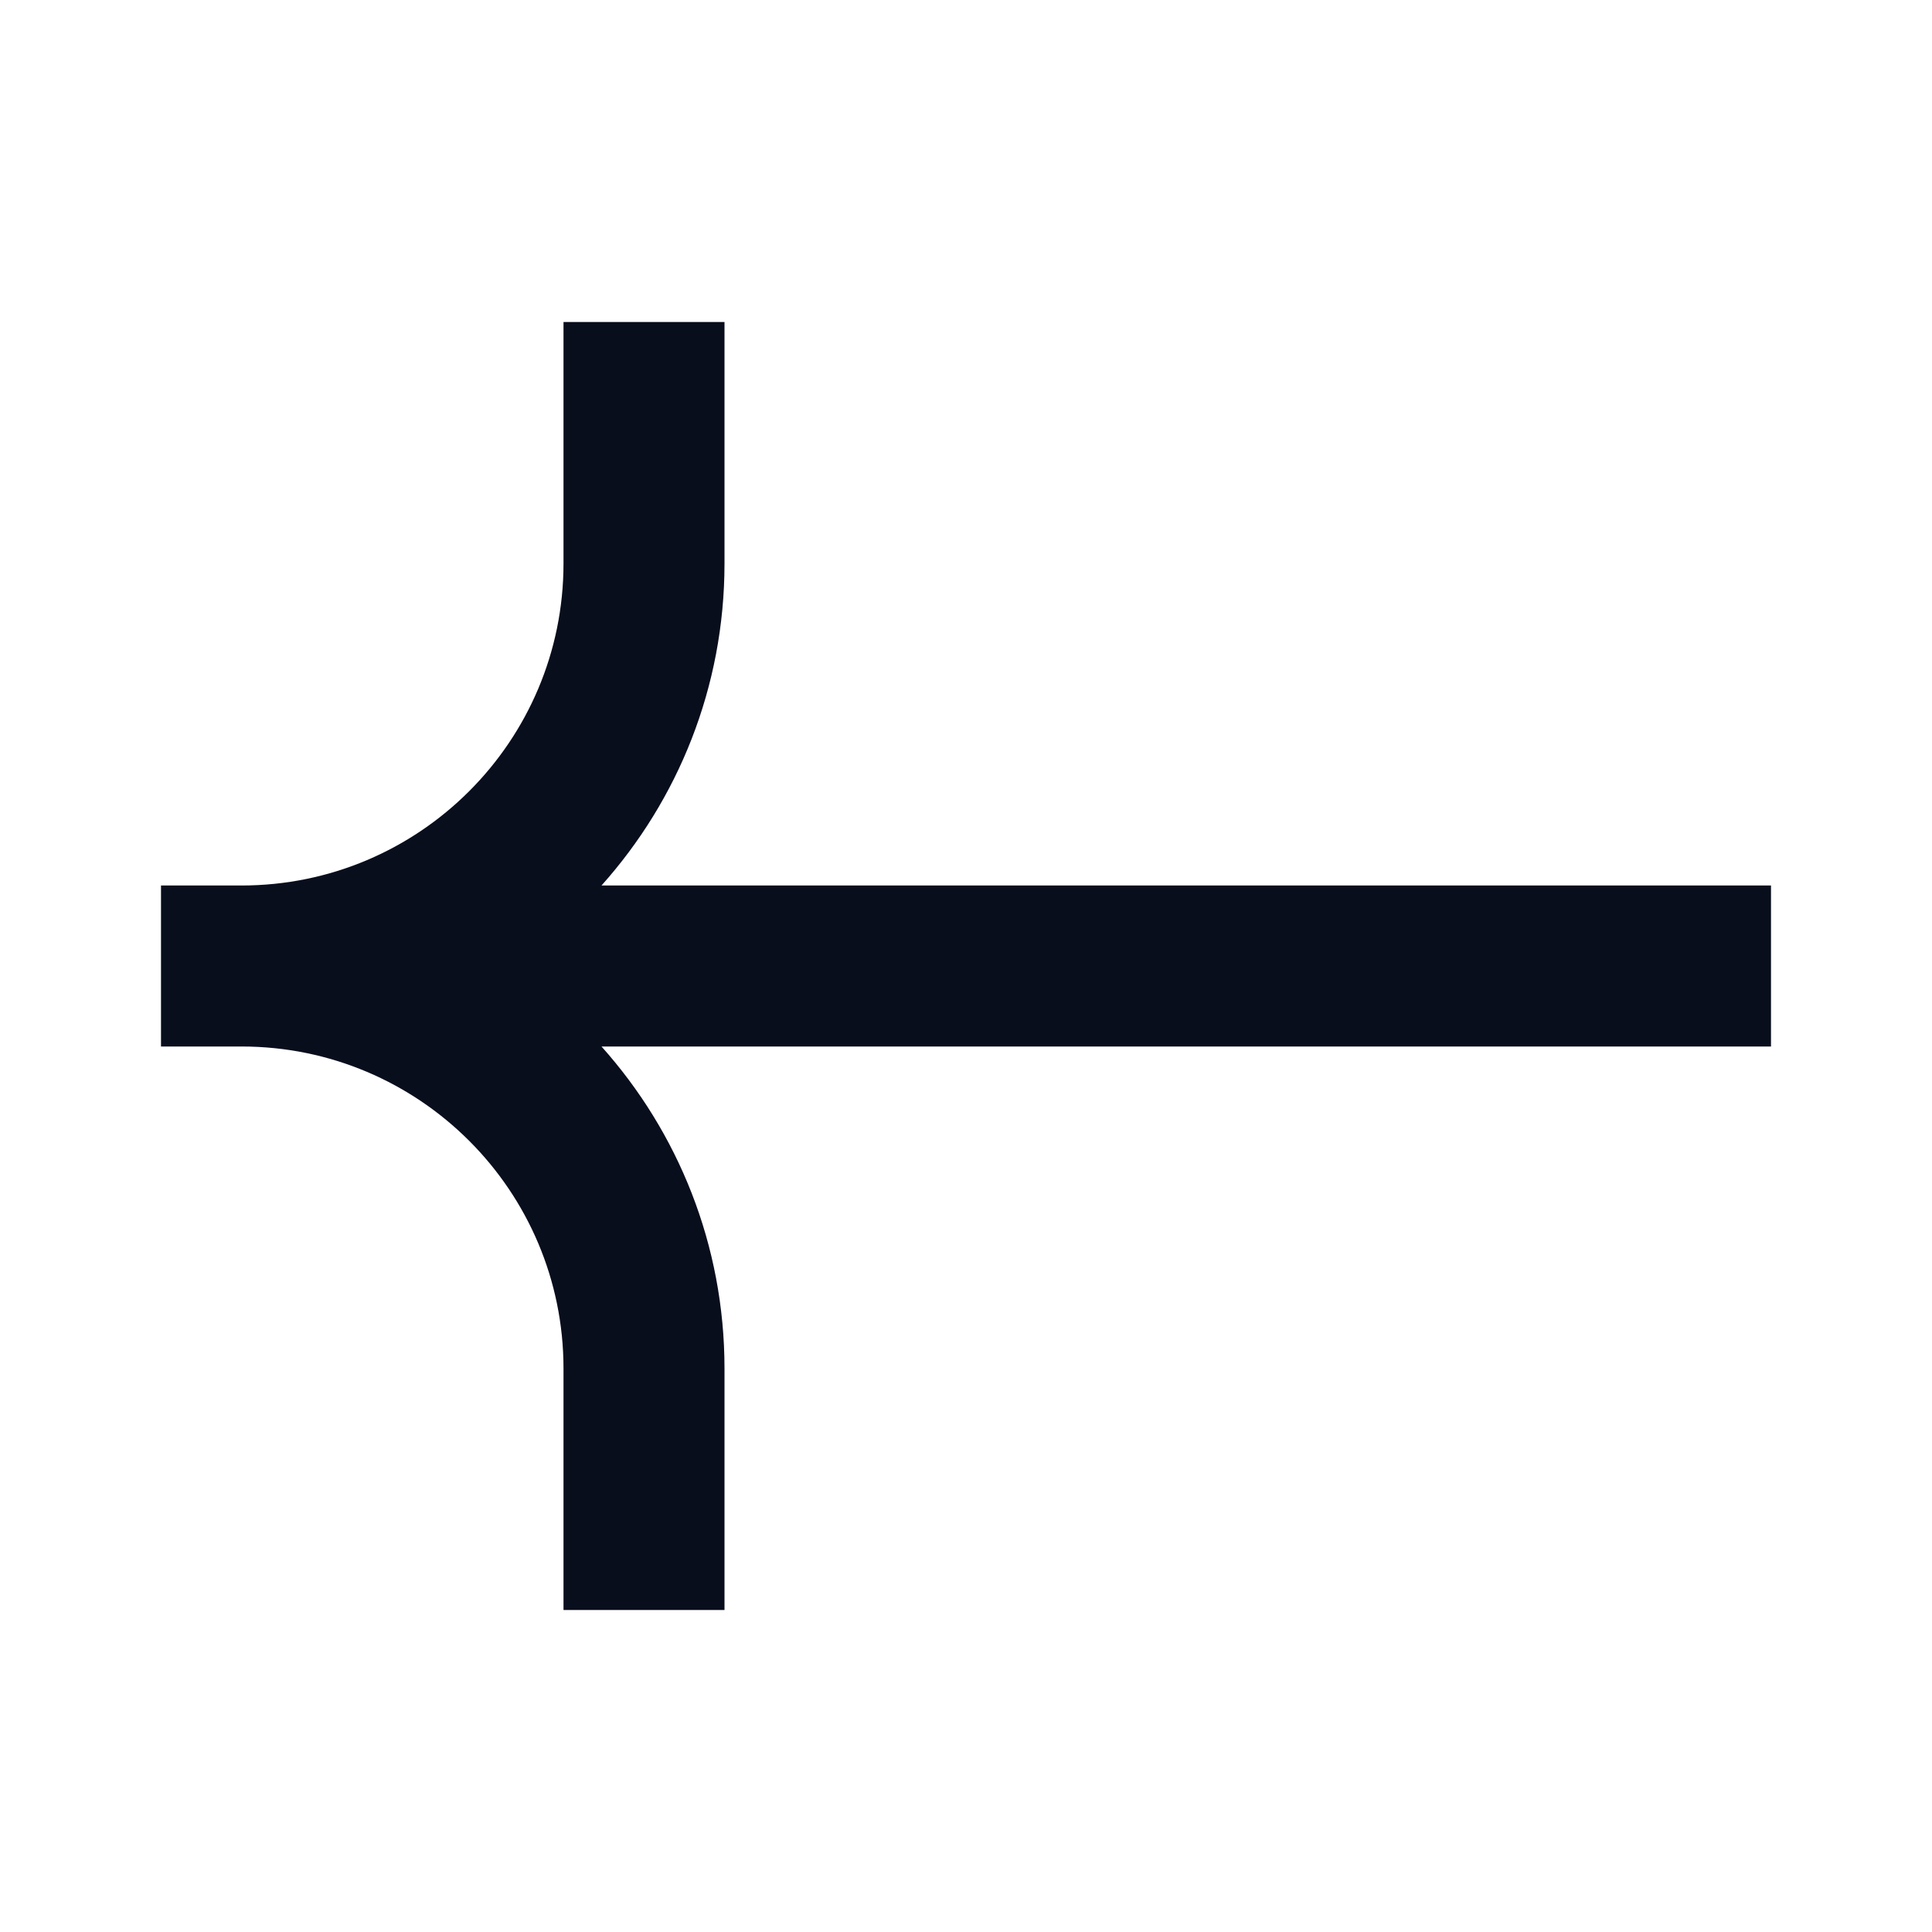 <svg width="24" height="24" viewBox="0 0 24 24" fill="none" xmlns="http://www.w3.org/2000/svg">
<path fill-rule="evenodd" clip-rule="evenodd" d="M9 4L9 7C9 8.537 8.422 9.938 7.472 11H22V13H7.472C8.422 14.062 9 15.463 9 17L9 20H7L7 17C7 14.791 5.209 13 3 13H2V11H3C5.209 11 7 9.209 7 7L7 4H9Z" fill="#090E1D"/>
</svg>

